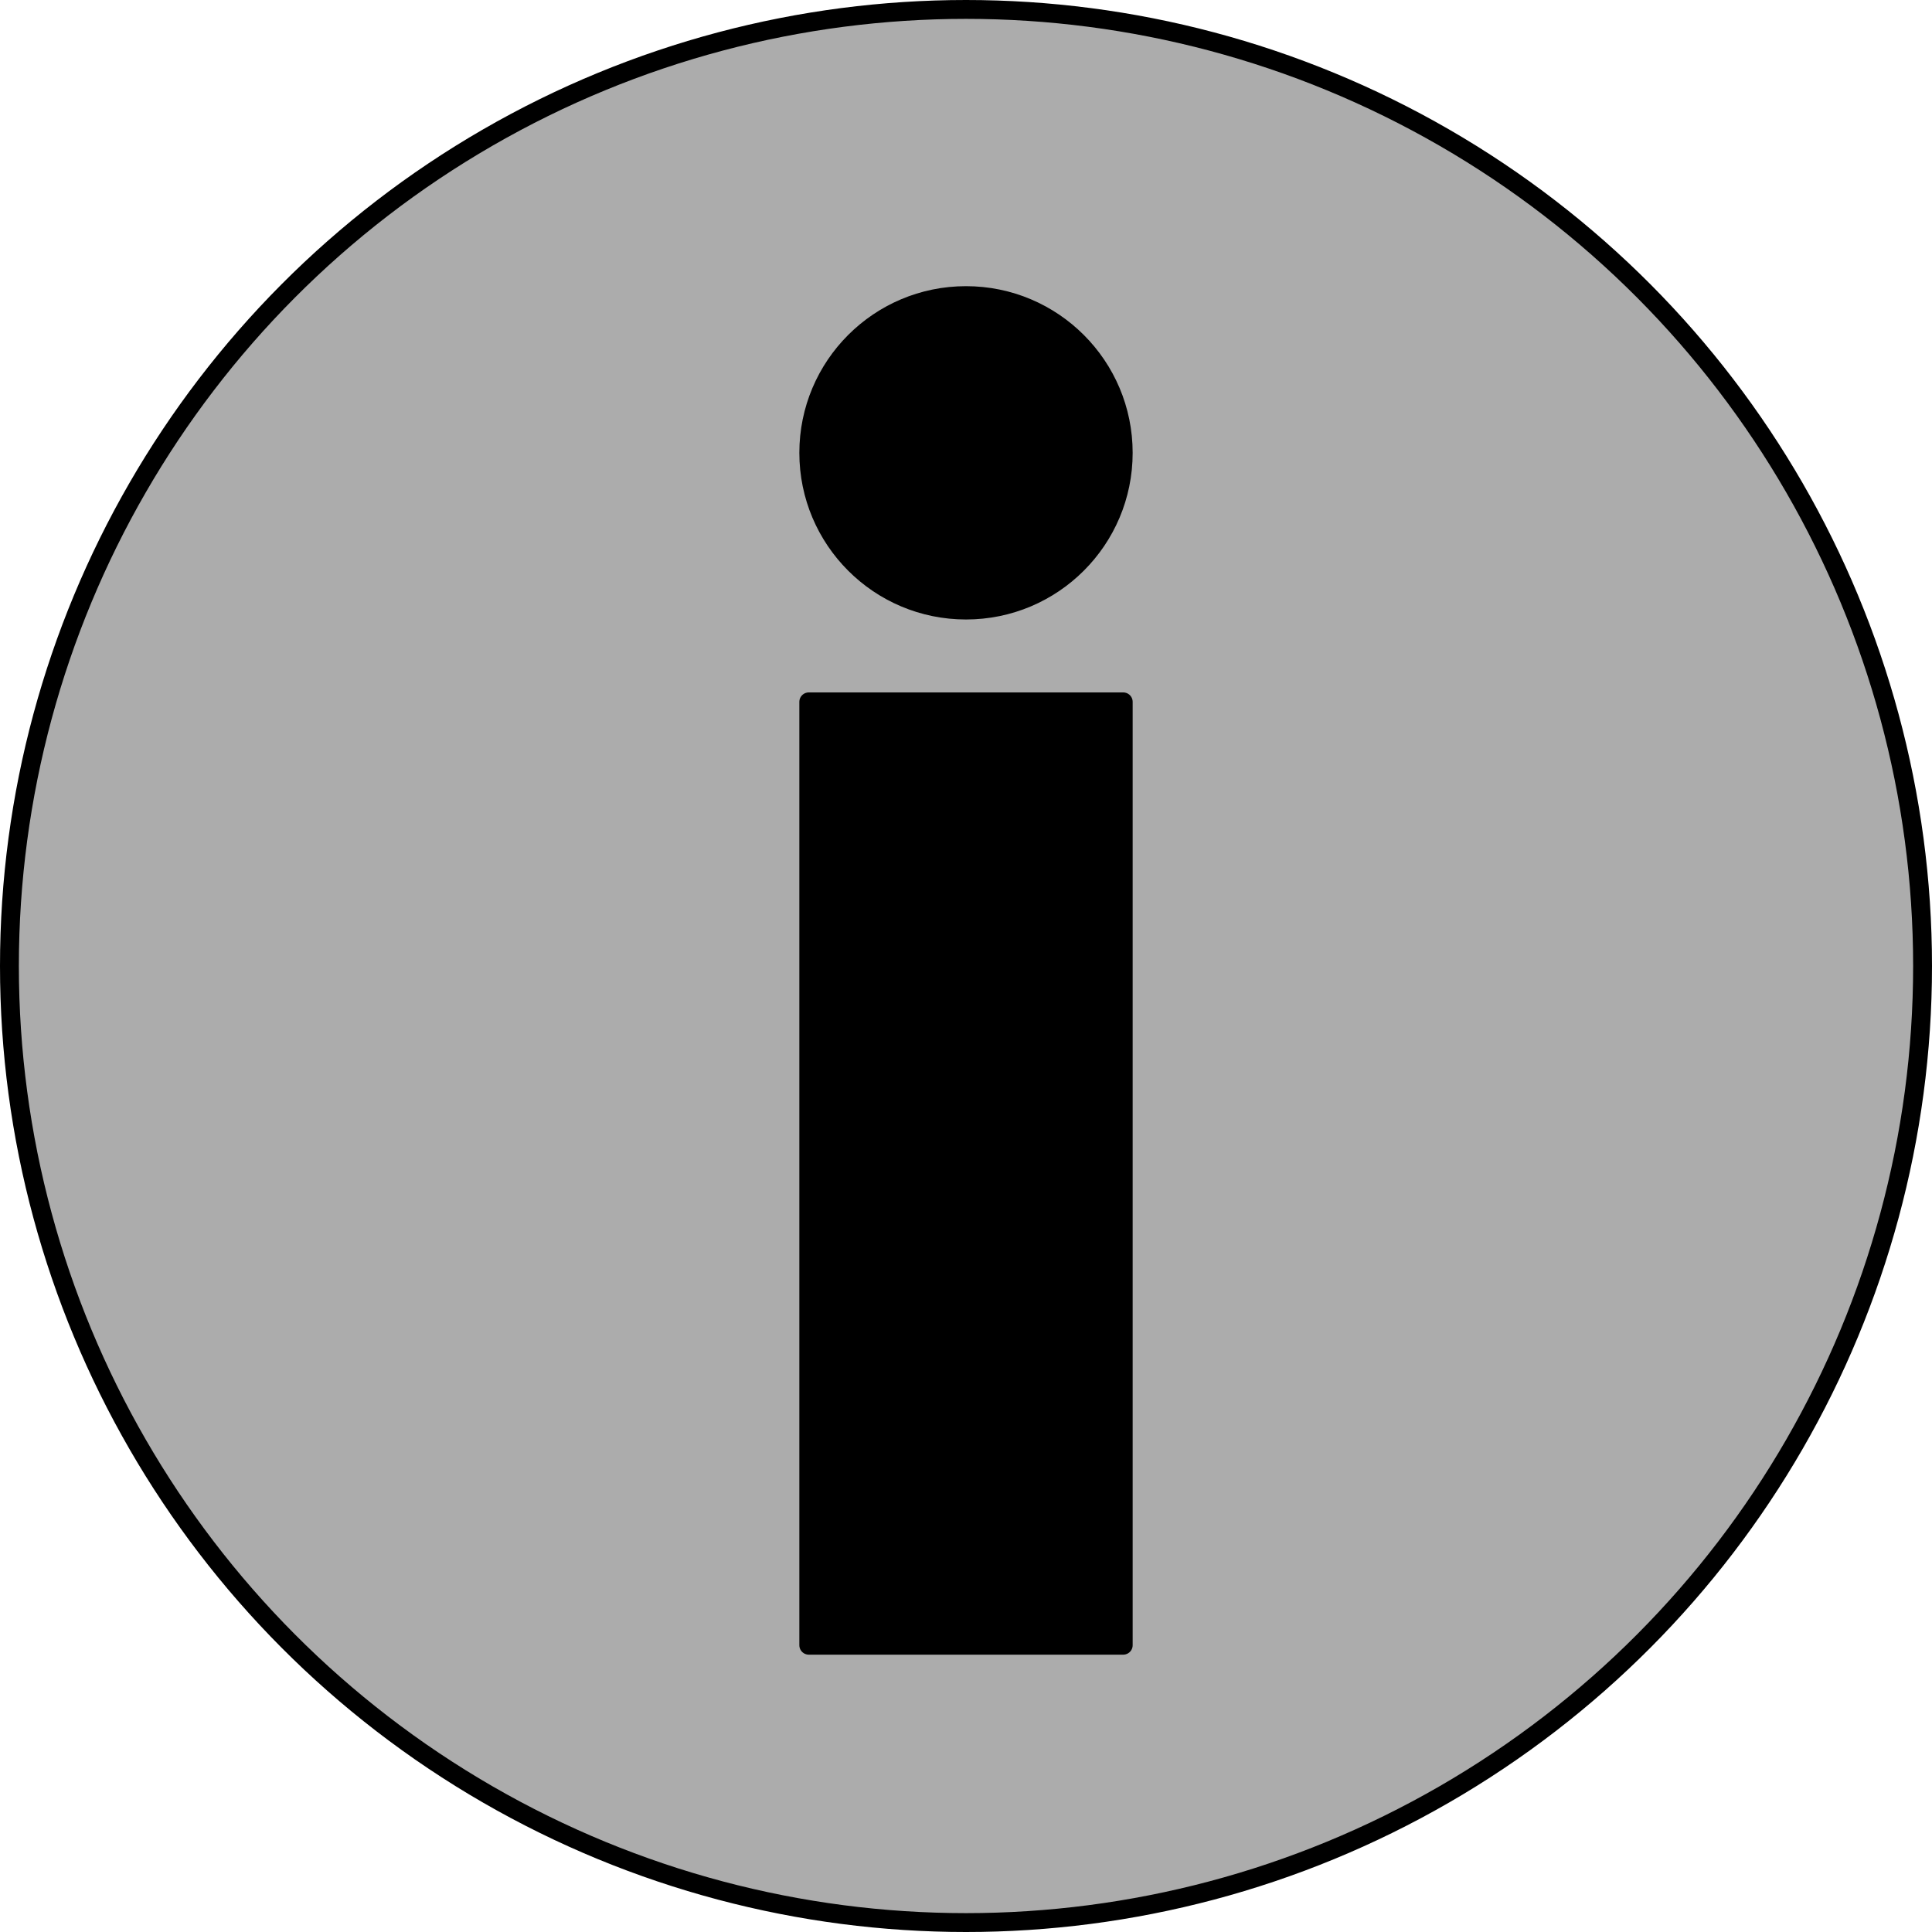 ﻿<?xml version="1.0" encoding="utf-8"?>
<!DOCTYPE svg PUBLIC "-//W3C//DTD SVG 1.1//EN" "http://www.w3.org/Graphics/SVG/1.1/DTD/svg11.dtd">
<svg xmlns="http://www.w3.org/2000/svg" xmlns:xlink="http://www.w3.org/1999/xlink" version="1.1" baseProfile="full" viewBox="0 0 512.00 512.00" enable-background="new 0 0 512.00 512.00" xml:space="preserve">
	<ellipse fill="#ACACAC" fill-opacity="1" stroke-width="5" stroke-linejoin="round" stroke="#000000" stroke-opacity="1" cx="256" cy="256" rx="253.5" ry="253.5"/>
	<rect x="214.334" y="186" fill="#000000" fill-opacity="1" stroke-width="5" stroke-linejoin="round" stroke="#000000" stroke-opacity="1" width="83.333" height="250"/>
	<ellipse fill="#000000" fill-opacity="1" stroke-width="5" stroke-linejoin="round" stroke="#000000" stroke-opacity="1" cx="256" cy="120.004" rx="41.666" ry="41.666"/>
</svg>

